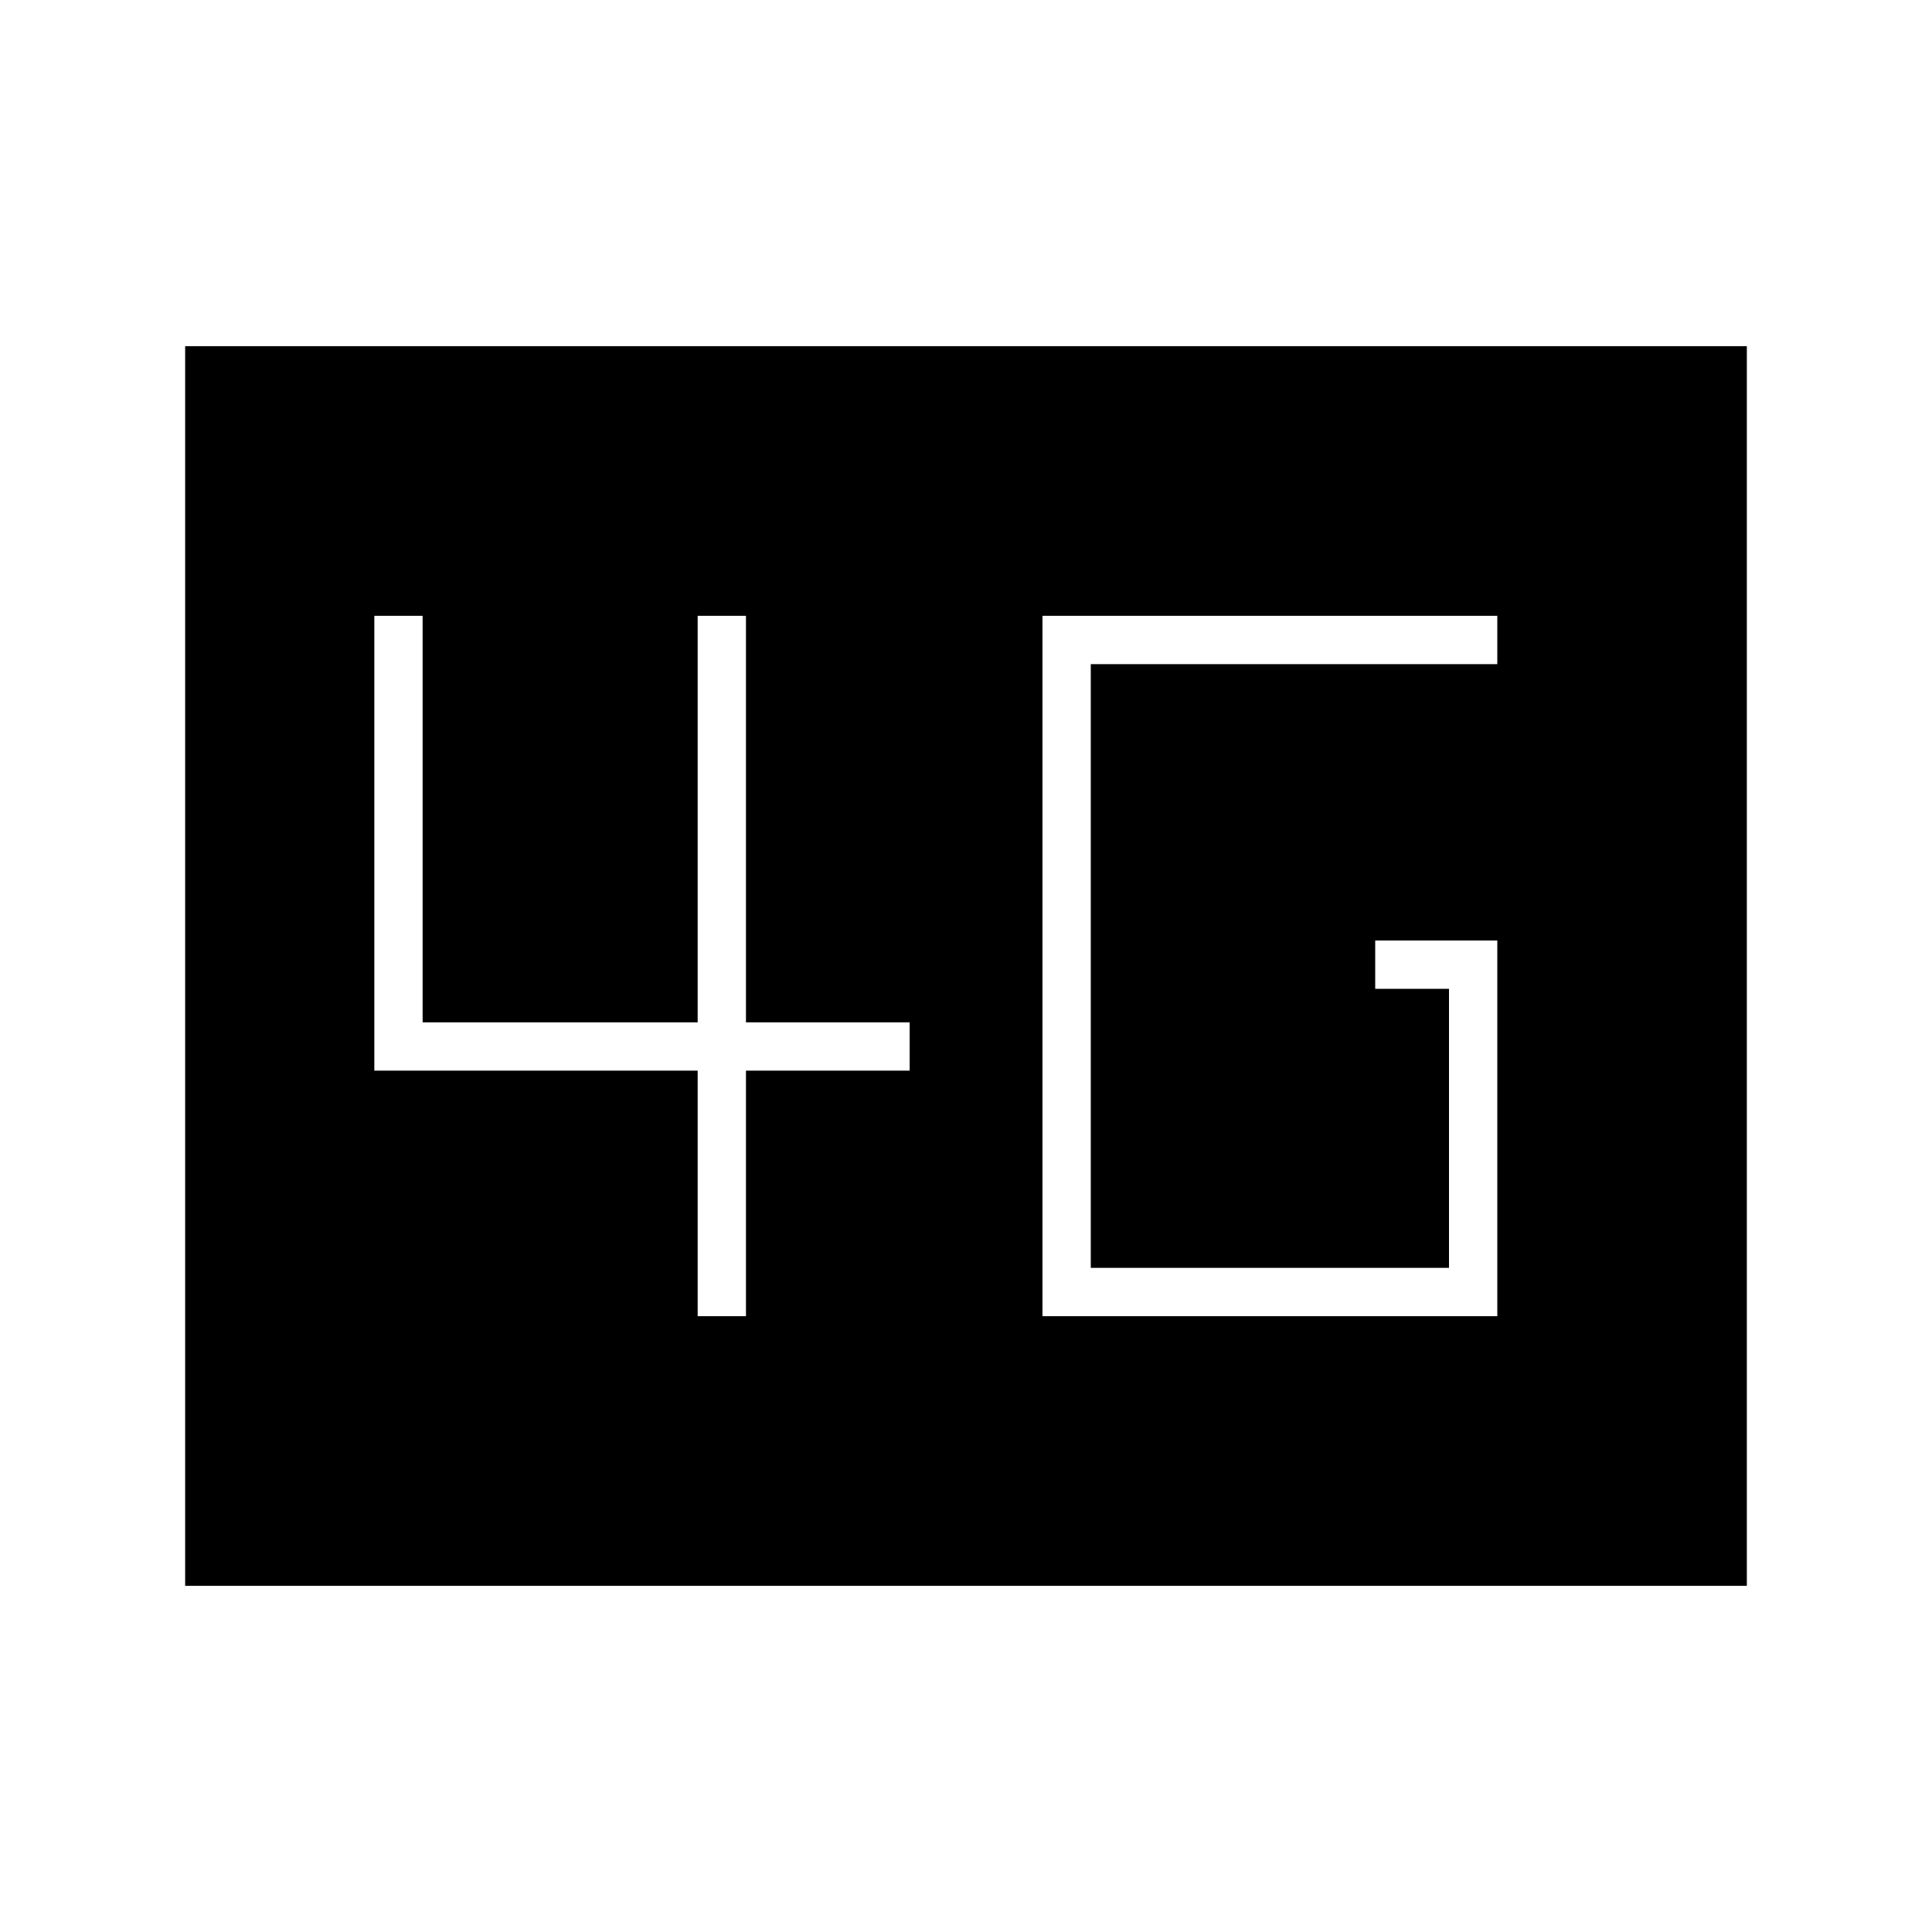 <svg xmlns="http://www.w3.org/2000/svg" height="40" viewBox="0 96 960 960" width="40"><path d="M518 750h226V563.333h-60.666v24H720V726H542V426h202v-24H518v348Zm-171.333 0h24V628H452v-24h-81.333V402h-24v202H210V402h-24v226h160.667v122ZM92 884V268h776v616H92Z"/></svg>